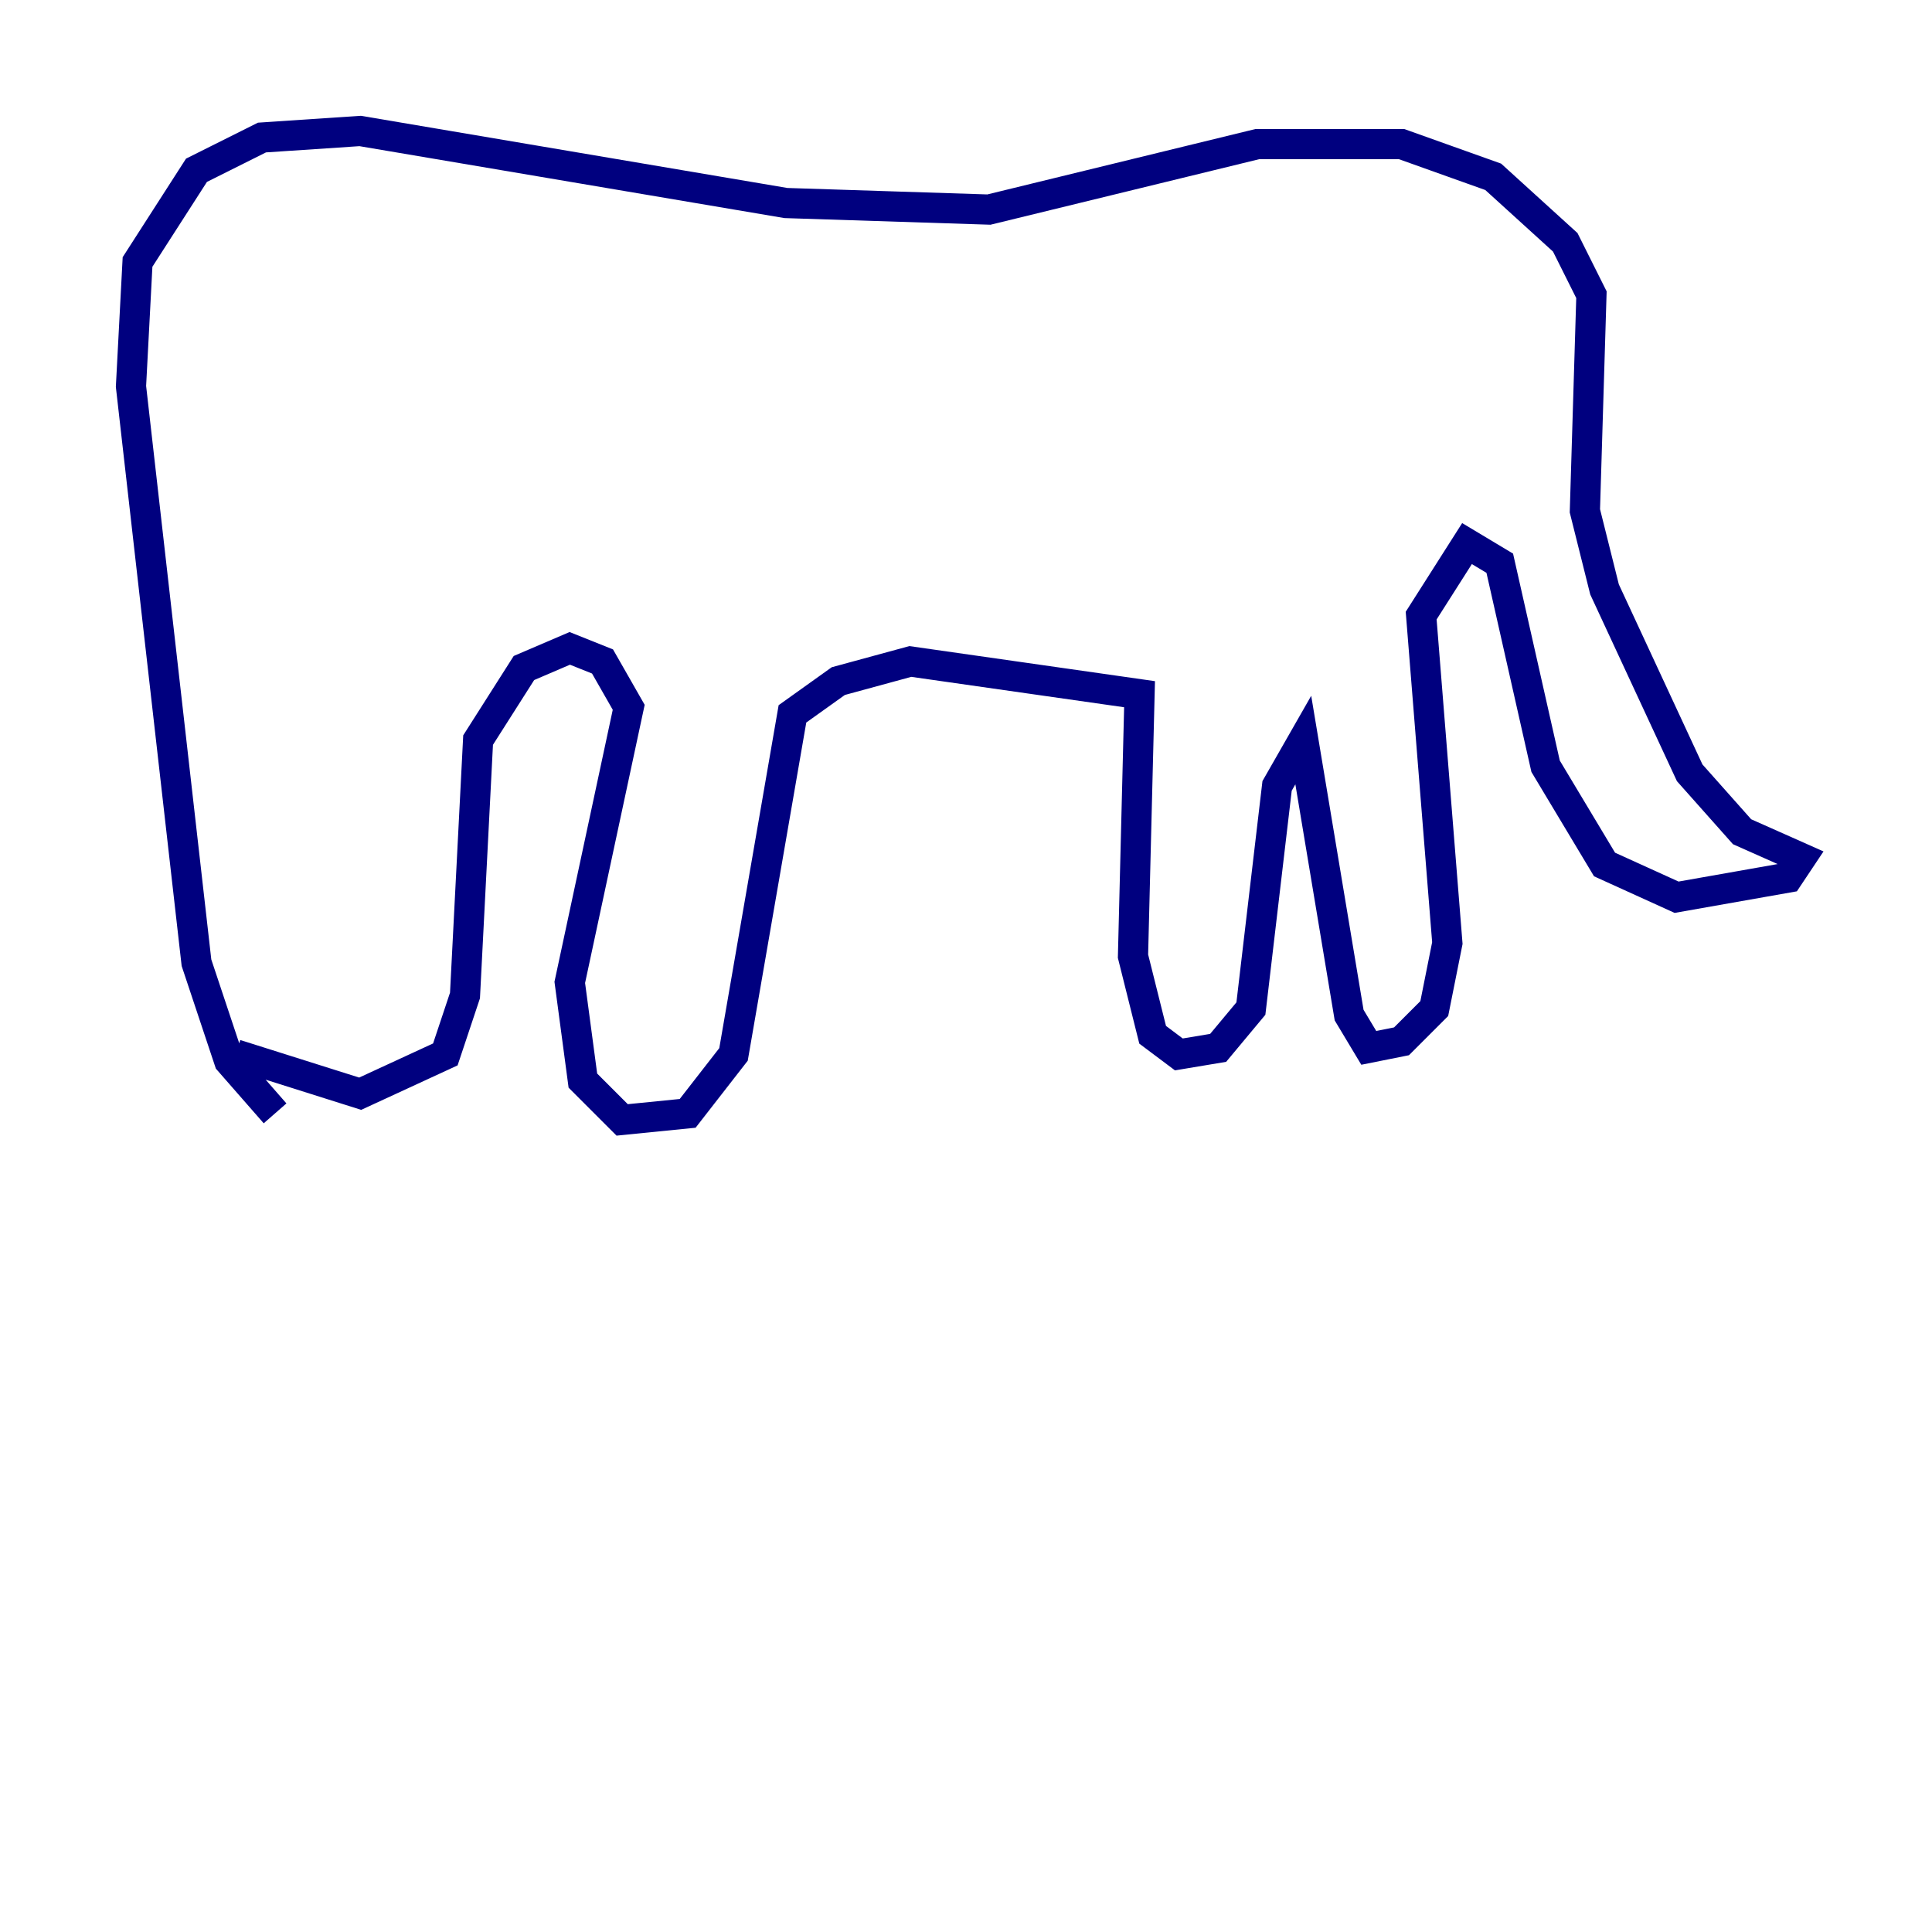 <?xml version="1.0" encoding="utf-8" ?>
<svg baseProfile="tiny" height="128" version="1.2" viewBox="0,0,128,128" width="128" xmlns="http://www.w3.org/2000/svg" xmlns:ev="http://www.w3.org/2001/xml-events" xmlns:xlink="http://www.w3.org/1999/xlink"><defs /><polyline fill="none" points="15.62,69.858 23.864,72.461 29.505,69.858 30.807,65.953 31.675,49.031 34.712,44.258 37.749,42.956 39.919,43.824 41.654,46.861 37.749,65.085 38.617,71.593 41.22,74.197 45.559,73.763 48.597,69.858 52.502,47.295 55.539,45.125 60.312,43.824 75.498,45.993 75.064,63.349 76.366,68.556 78.102,69.858 80.705,69.424 82.875,66.82 84.61,52.068 86.346,49.031 89.383,67.254 90.685,69.424 92.854,68.99 95.024,66.82 95.891,62.481 94.156,40.786 97.193,36.014 99.363,37.315 102.4,50.766 106.305,57.275 111.078,59.444 118.454,58.142 119.322,56.841 115.417,55.105 111.946,51.2 106.305,39.051 105.003,33.844 105.437,19.525 103.702,16.054 98.929,11.715 92.854,9.546 83.308,9.546 65.519,13.885 52.068,13.451 23.864,8.678 17.356,9.112 13.017,11.281 9.112,17.356 8.678,25.6 13.017,63.783 15.186,70.291 18.224,73.763" stroke="#00007f" stroke-width="2" /></svg>